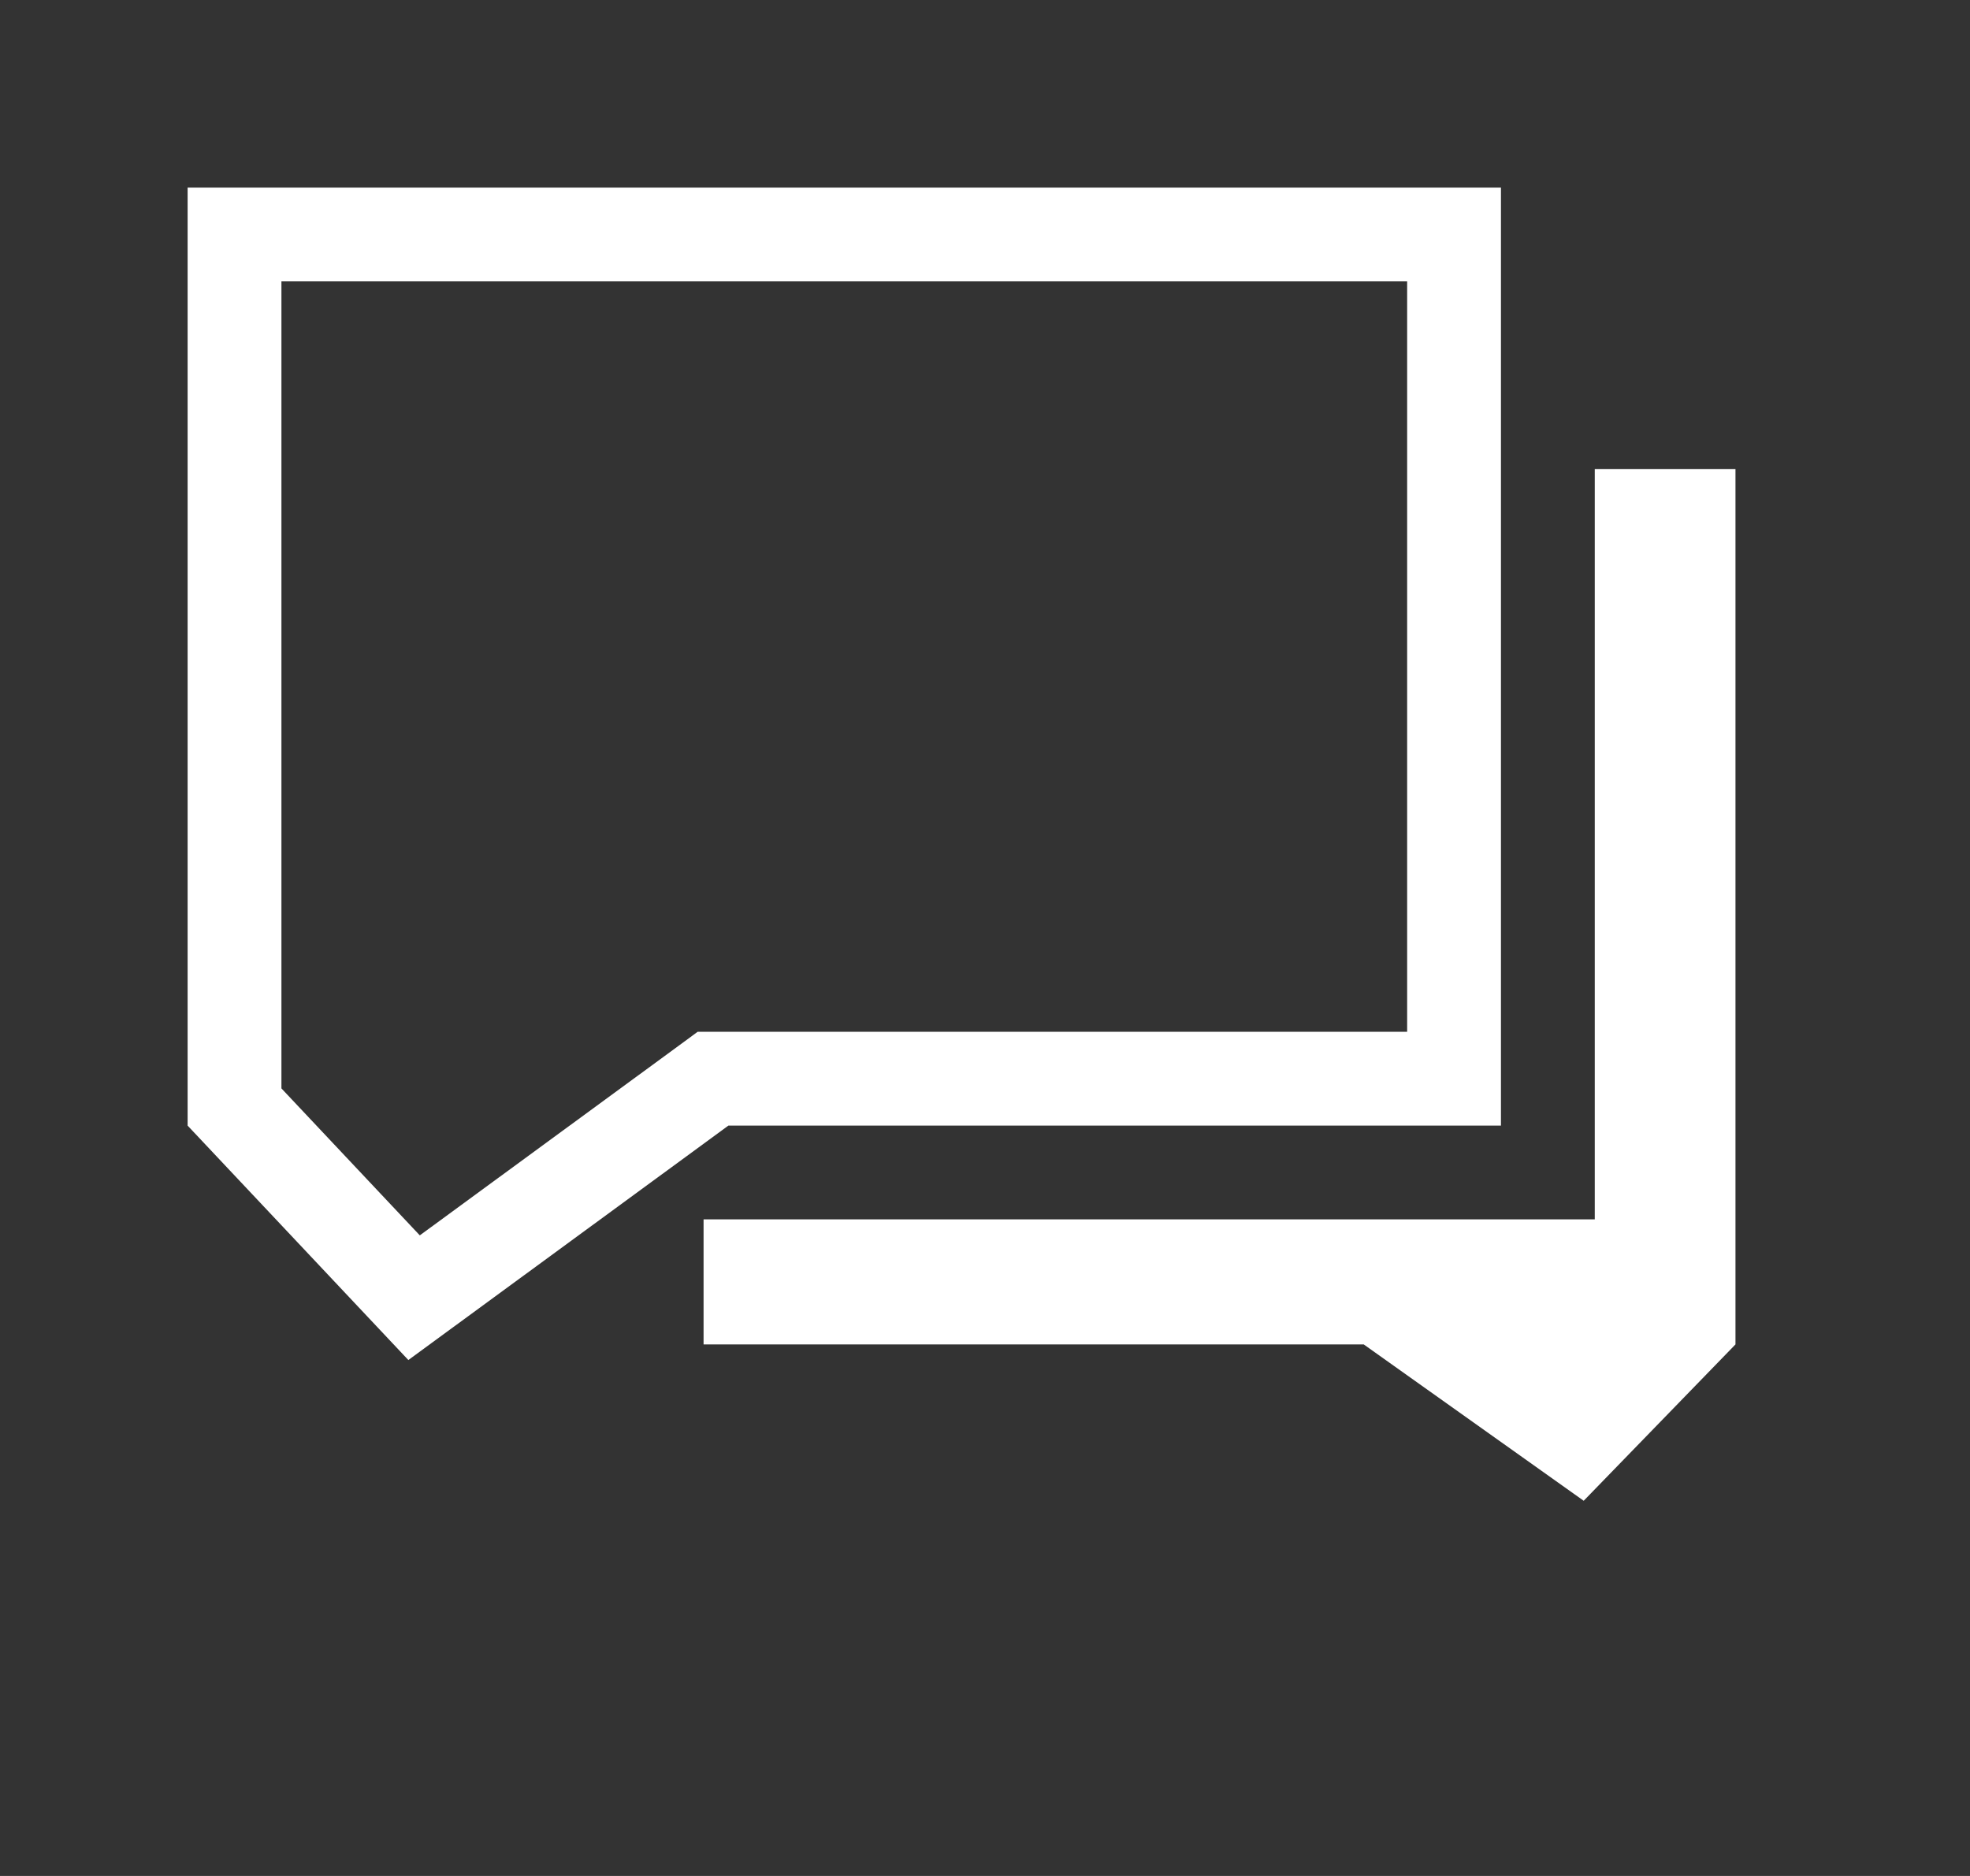 <svg width="21" height="20" viewBox="0 0 21 20" fill="none" xmlns="http://www.w3.org/2000/svg">
<rect x="0" y="0" width="21" height="20" fill="#333333" stroke="none"/>
<path d="M7.5 14.333V13L17 13V5H18.5V14.333L16.882 16L14.537 14.333H12.191H7.5Z" fill="white"/>
<path d="M7.765 11.5H7.601L7.469 11.597L4.414 13.835L2.5 11.802V2.5H15.5V11.5H11.177H7.765Z" stroke="white"/>
</svg>
